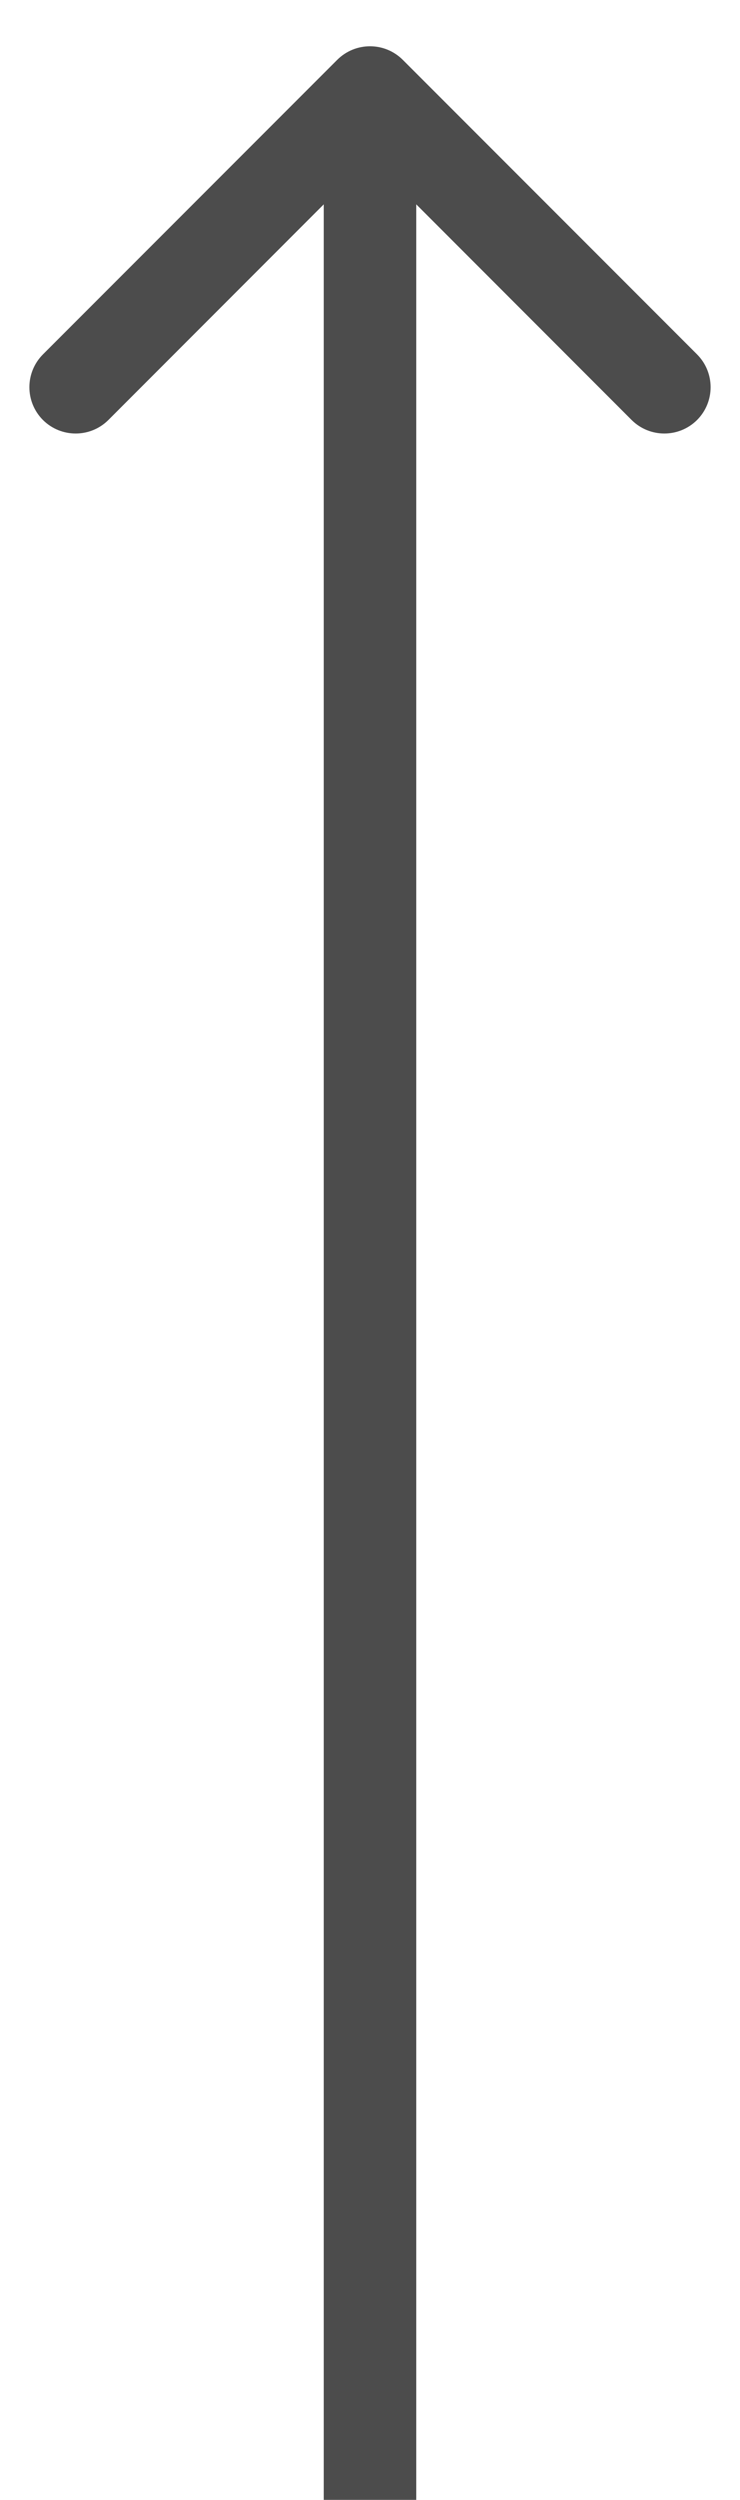<svg width="8" height="27" viewBox="0 0 8 27" fill="none" xmlns="http://www.w3.org/2000/svg">
<path opacity="0.7" d="M4.354 0.646C4.158 0.451 3.842 0.451 3.646 0.646L0.464 3.828C0.269 4.024 0.269 4.34 0.464 4.536C0.66 4.731 0.976 4.731 1.172 4.536L4 1.707L6.828 4.536C7.024 4.731 7.34 4.731 7.536 4.536C7.731 4.34 7.731 4.024 7.536 3.828L4.354 0.646ZM4 27H4.5V1H4H3.5V27H4Z" fill="black"/>
</svg>
